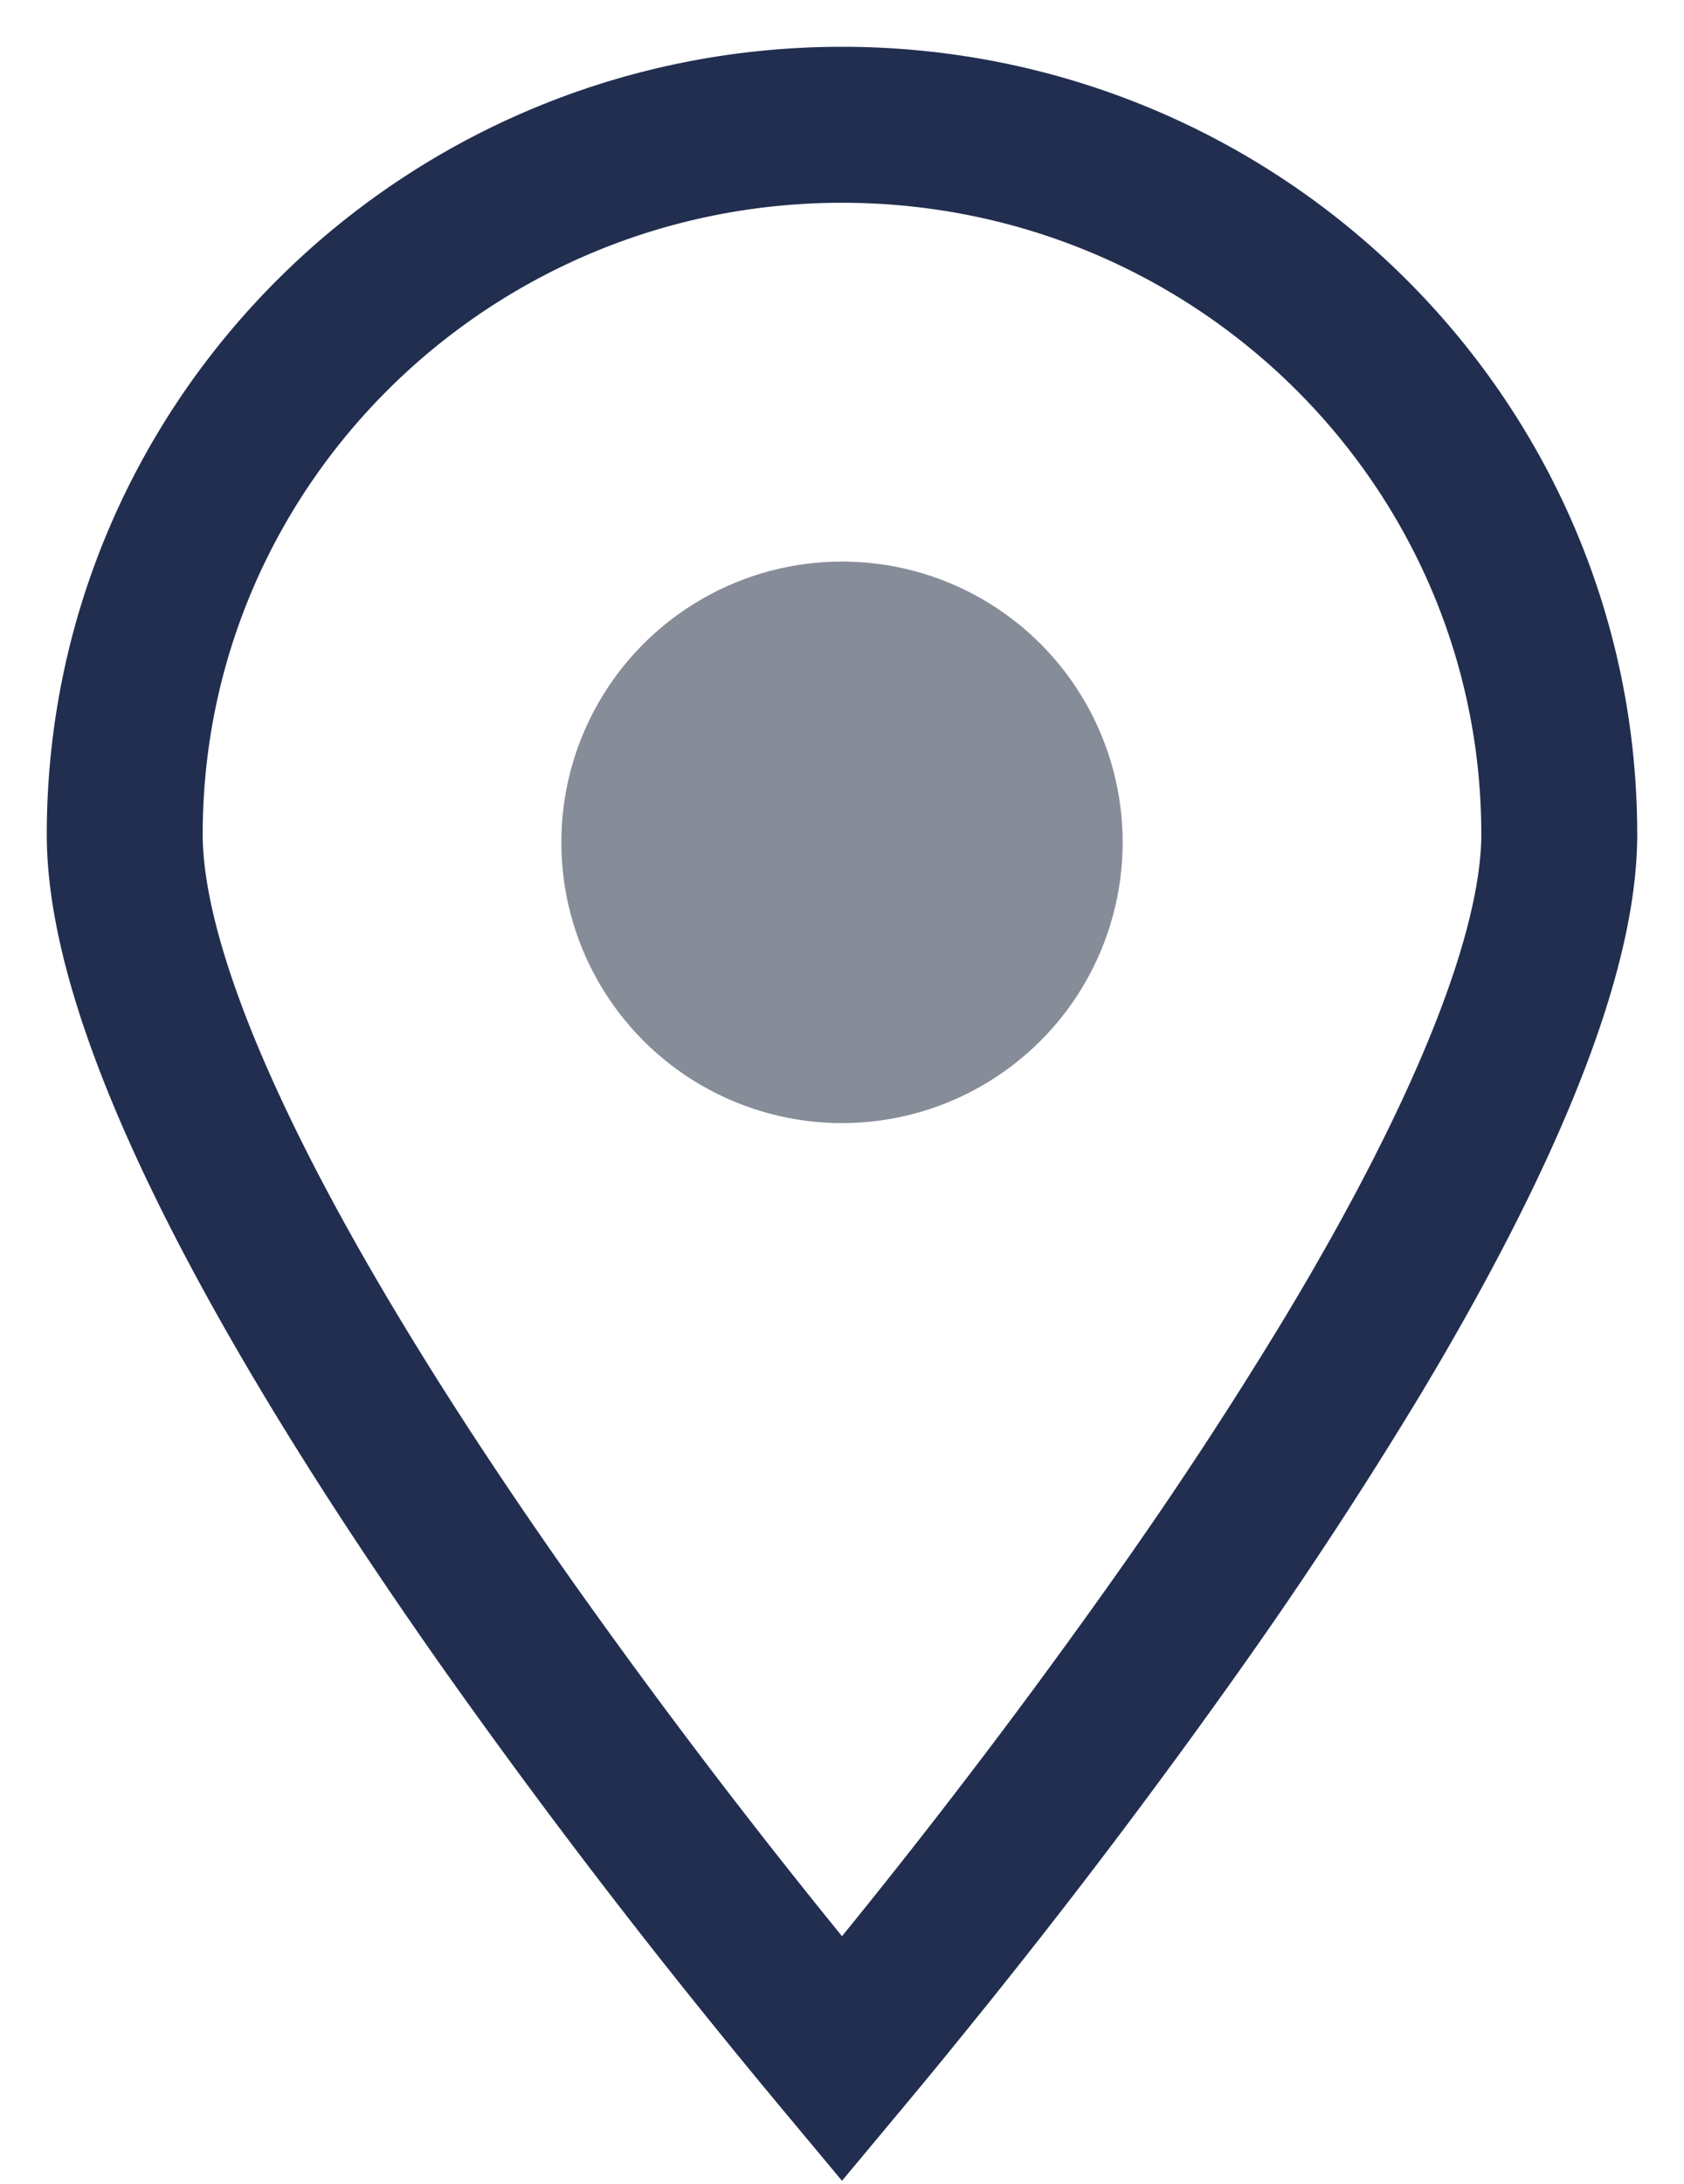 <svg width="27" height="35" xmlns="http://www.w3.org/2000/svg"><g transform="translate(2 2)" fill-rule="nonzero" fill="none"><path d="M12.547 29.725a109.104 109.104 0 0 0 4.319-5.693 70.516 70.516 0 0 0 2.839-4.328C21.825 16.17 23 13.276 23 11.373 23 5.092 17.851 0 11.5 0S0 5.092 0 11.373c0 2.701 2.309 7.235 6.134 12.659a109.104 109.104 0 0 0 4.319 5.693c.37.457.72.883 1.047 1.275.327-.392.678-.818 1.047-1.275z" stroke="#222E50" stroke-width="2.5"/><circle fill="#878C99" cx="11.5" cy="11.5" r="4.5"/></g></svg>
